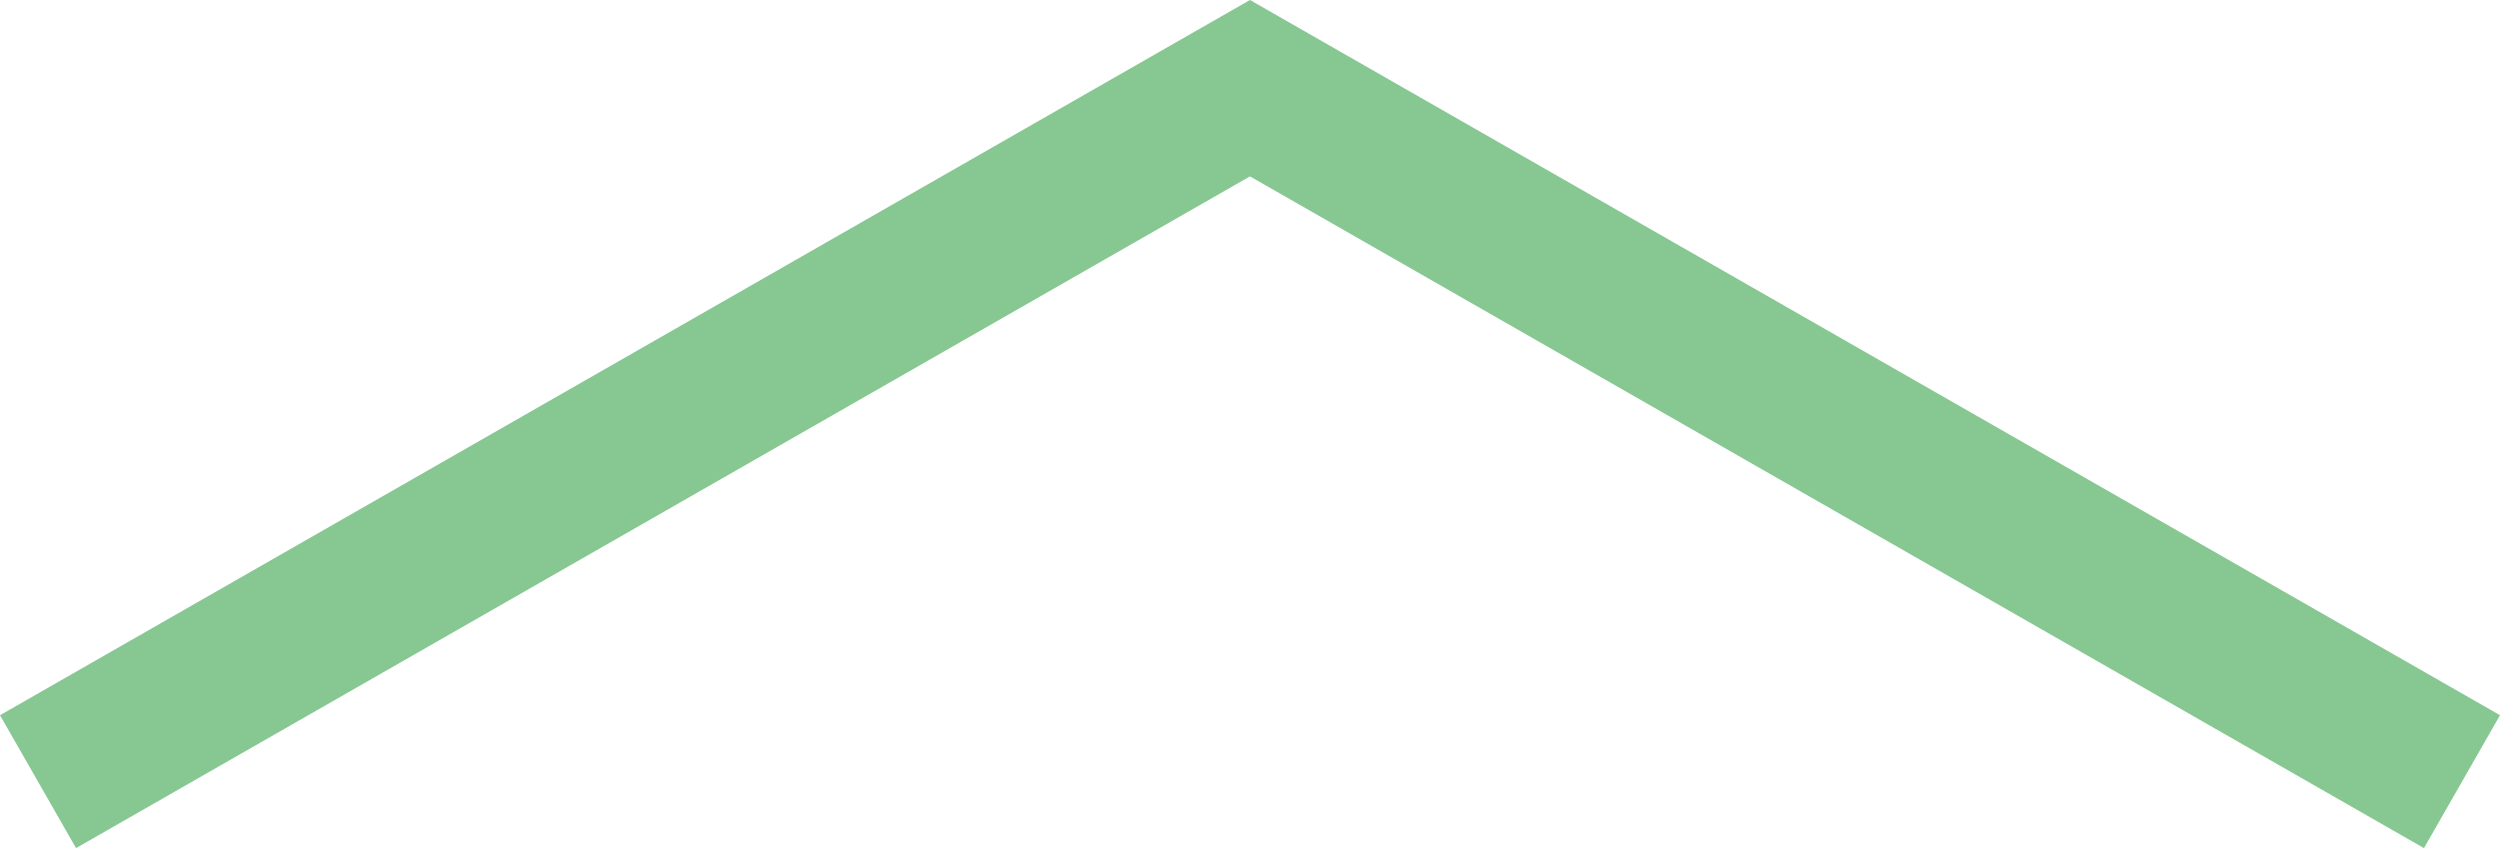 <svg id="Layer_1" data-name="Layer 1" xmlns="http://www.w3.org/2000/svg" viewBox="0 0 48.989 16.619">
  <defs>
    <style>
      .cls-1 {
        fill: none;
        stroke: #86c792;
        stroke-miterlimit: 10;
        stroke-width: 3px;
      }
    </style>
  </defs>
  <title>index</title>
  <polyline class="cls-1" points="0.745 15.317 24.494 1.728 48.244 15.317"/>
</svg>
